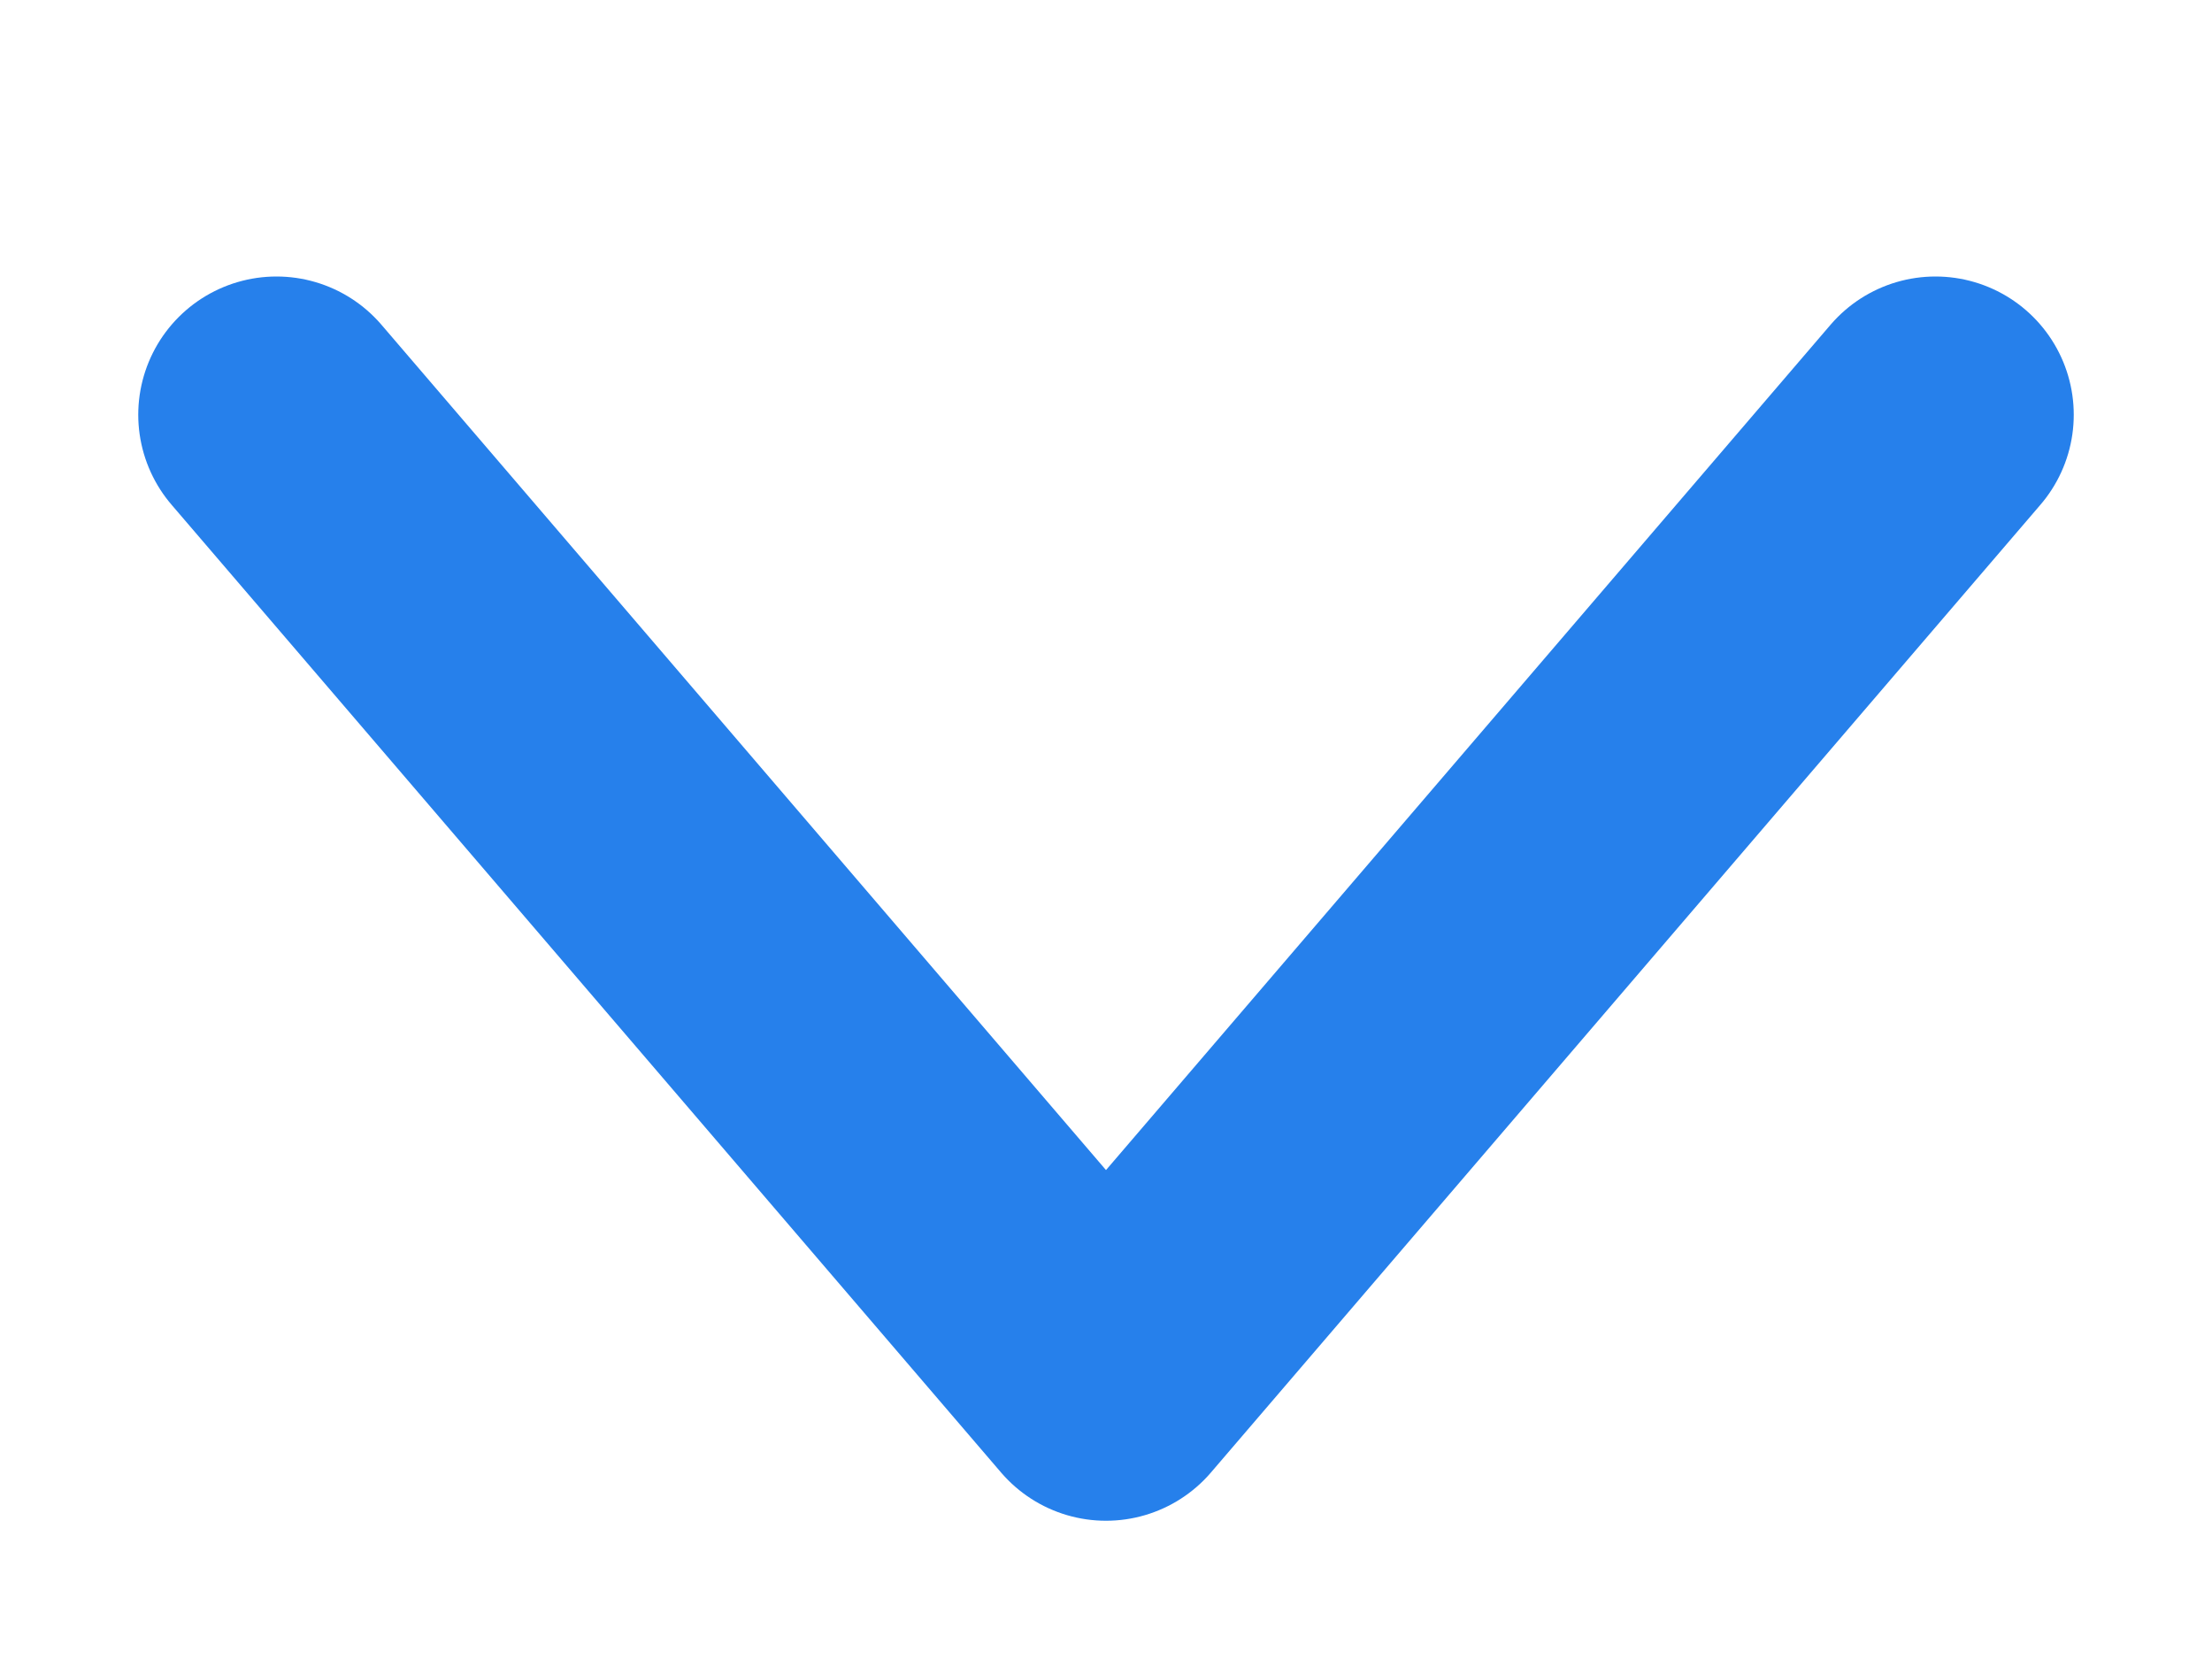 <svg xmlns="http://www.w3.org/2000/svg" xmlns:xlink="http://www.w3.org/1999/xlink" width="16" height="12" viewBox="0 0 16 12">
  <defs>
    <clipPath id="clip-Artboard_1">
      <rect width="16" height="12"/>
    </clipPath>
  </defs>
  <g id="Artboard_1" data-name="Artboard – 1" clip-path="url(#clip-Artboard_1)">
    <g id="Group_51803" data-name="Group 51803" transform="translate(20 -6) rotate(90)">
      <path id="Path_37845" data-name="Path 37845" d="M17.4,18.678" transform="translate(0)" fill="none" stroke="#464646" stroke-miterlimit="10" stroke-width="2"/>
      <rect id="Rectangle_20684" data-name="Rectangle 20684" width="24" height="24" transform="translate(0 24) rotate(-90)" fill="none"/>
      <g id="Group_51802" data-name="Group 51802">
        <path id="Path_37846" data-name="Path 37846" d="M13,18l7-6L13,6" transform="translate(-4)" fill="none" stroke="#2680eb" stroke-linecap="round" stroke-linejoin="round" stroke-width="2"/>
      </g>
    </g>
  </g>
</svg>

